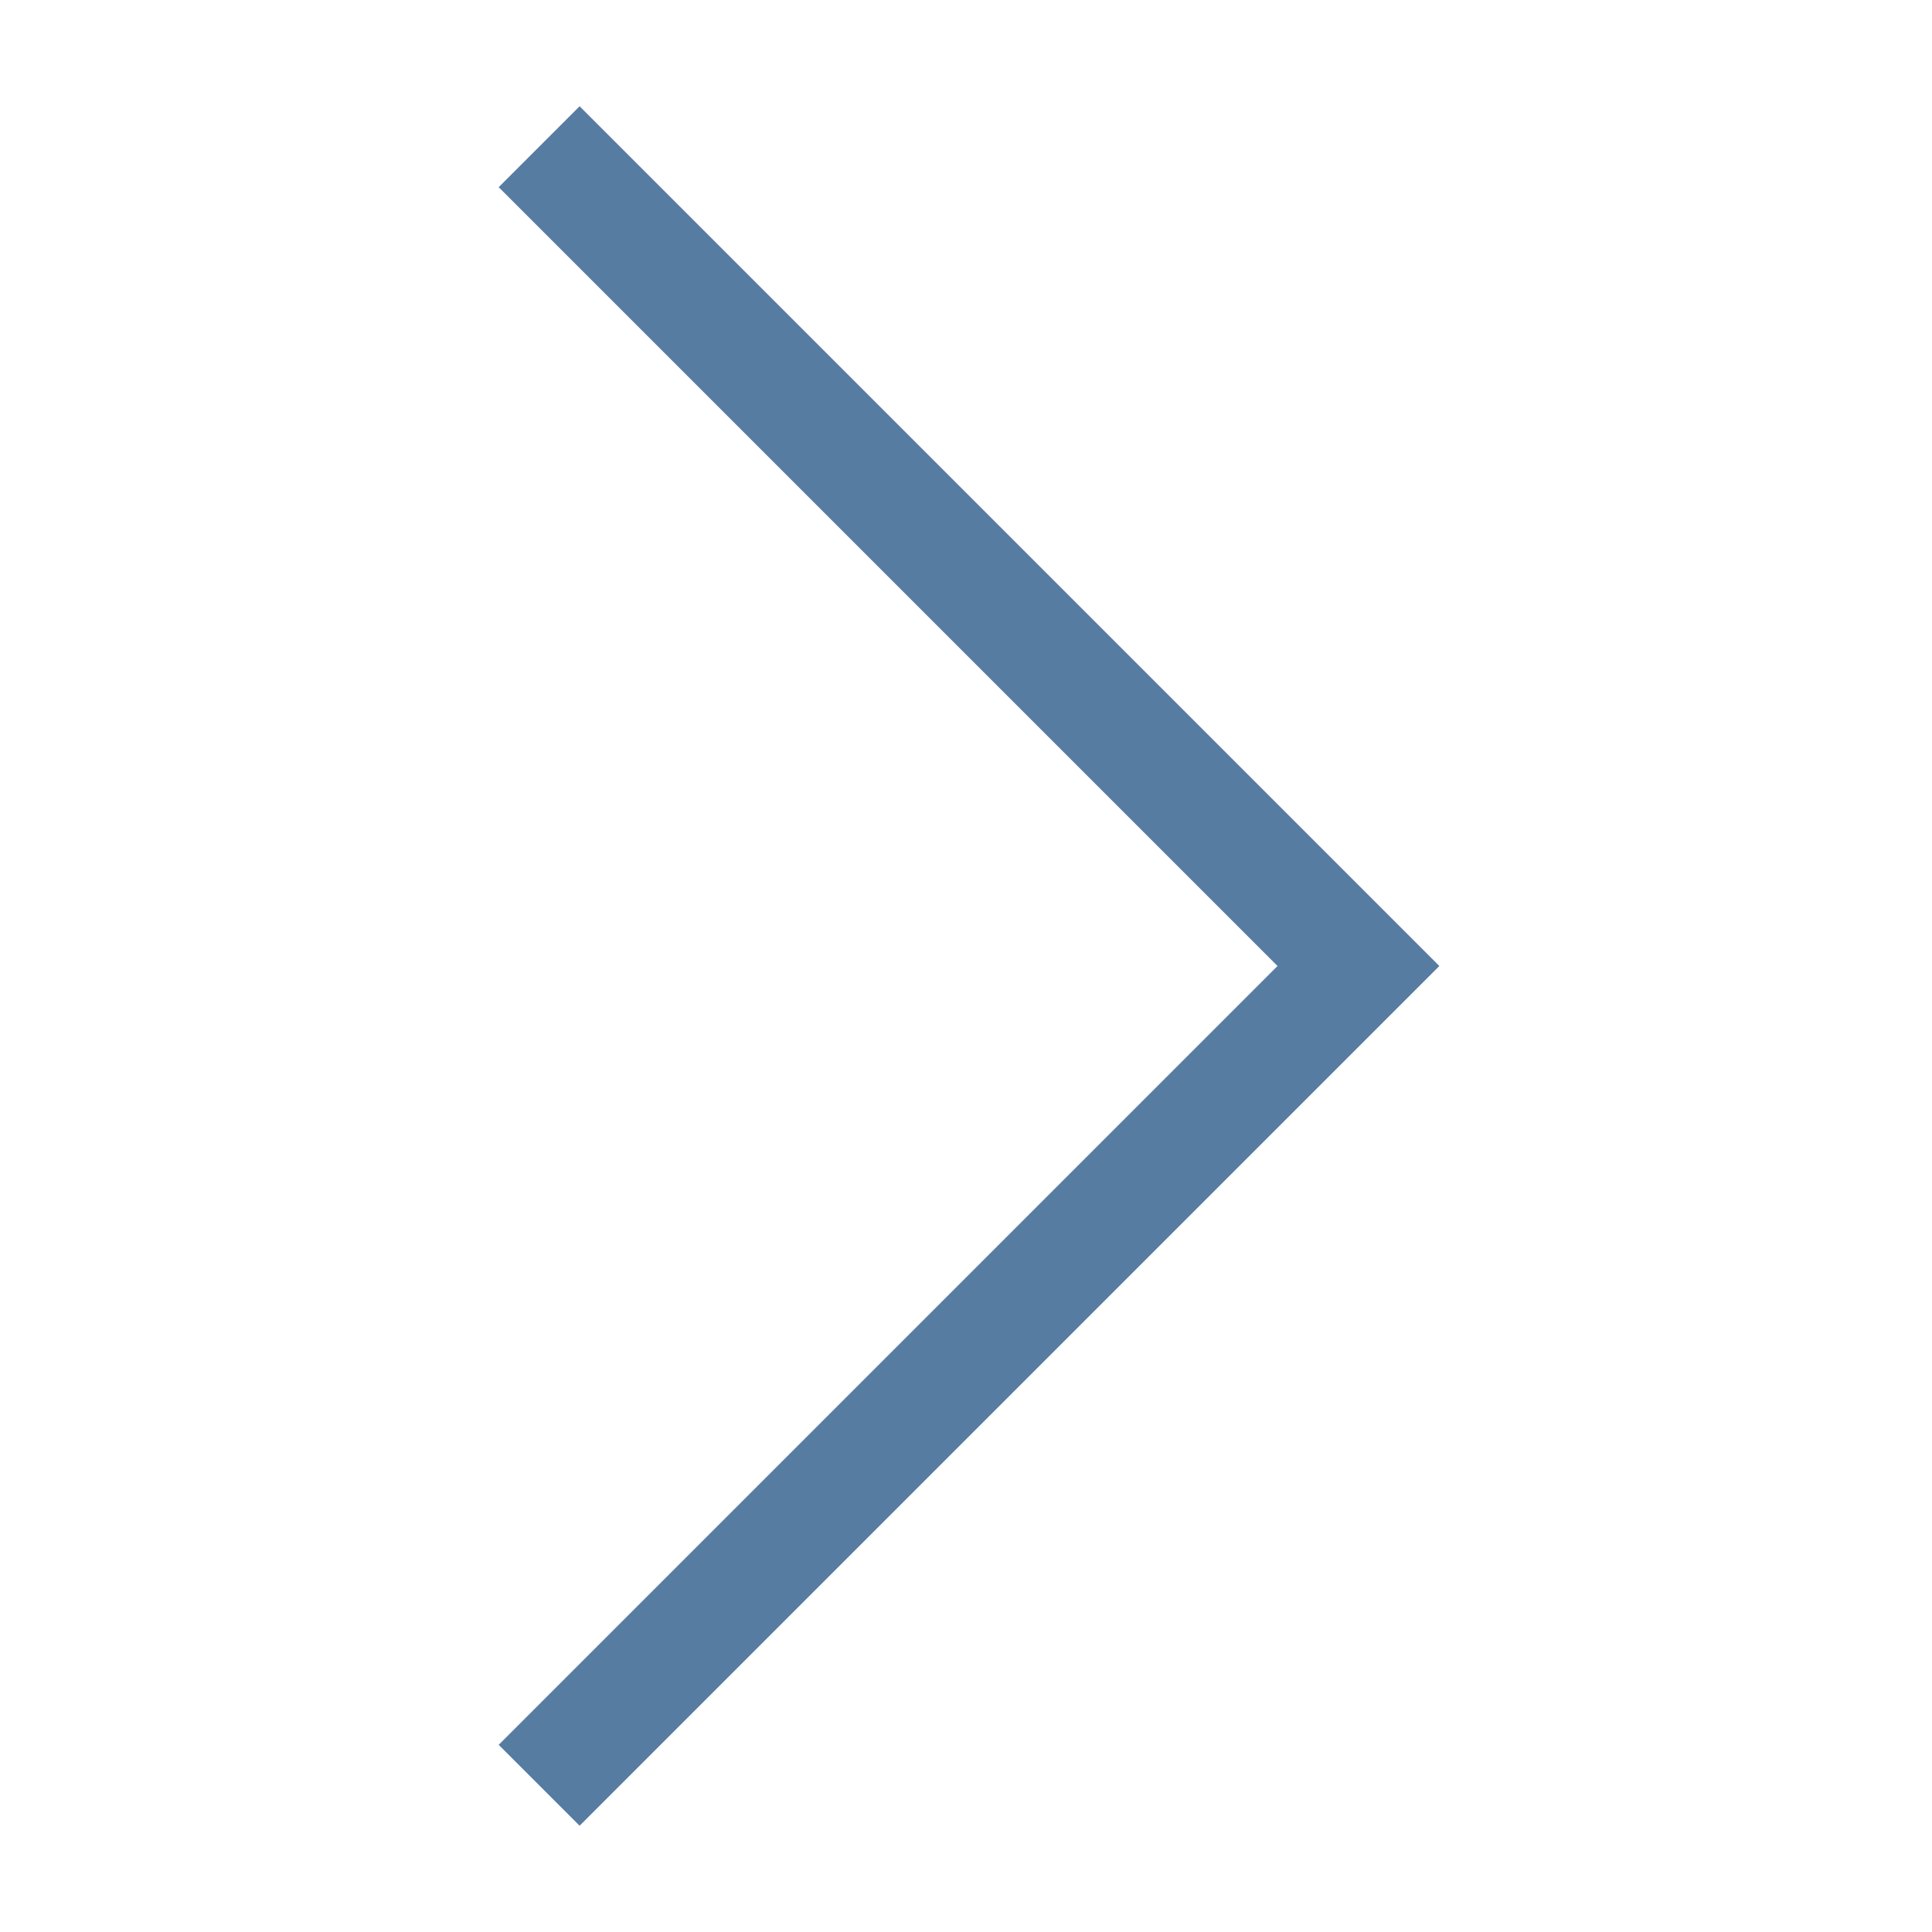 <svg xmlns="http://www.w3.org/2000/svg" width="50" height="50" viewBox="0 0 50 50">
    <path fill="#577ca1" d="M 15 2.75 L 12.906 4.844 L 33.062 25 L 12.906 45.156 L 15 47.25 L 37.25 25 L 15 2.75 z"></path>
</svg>
